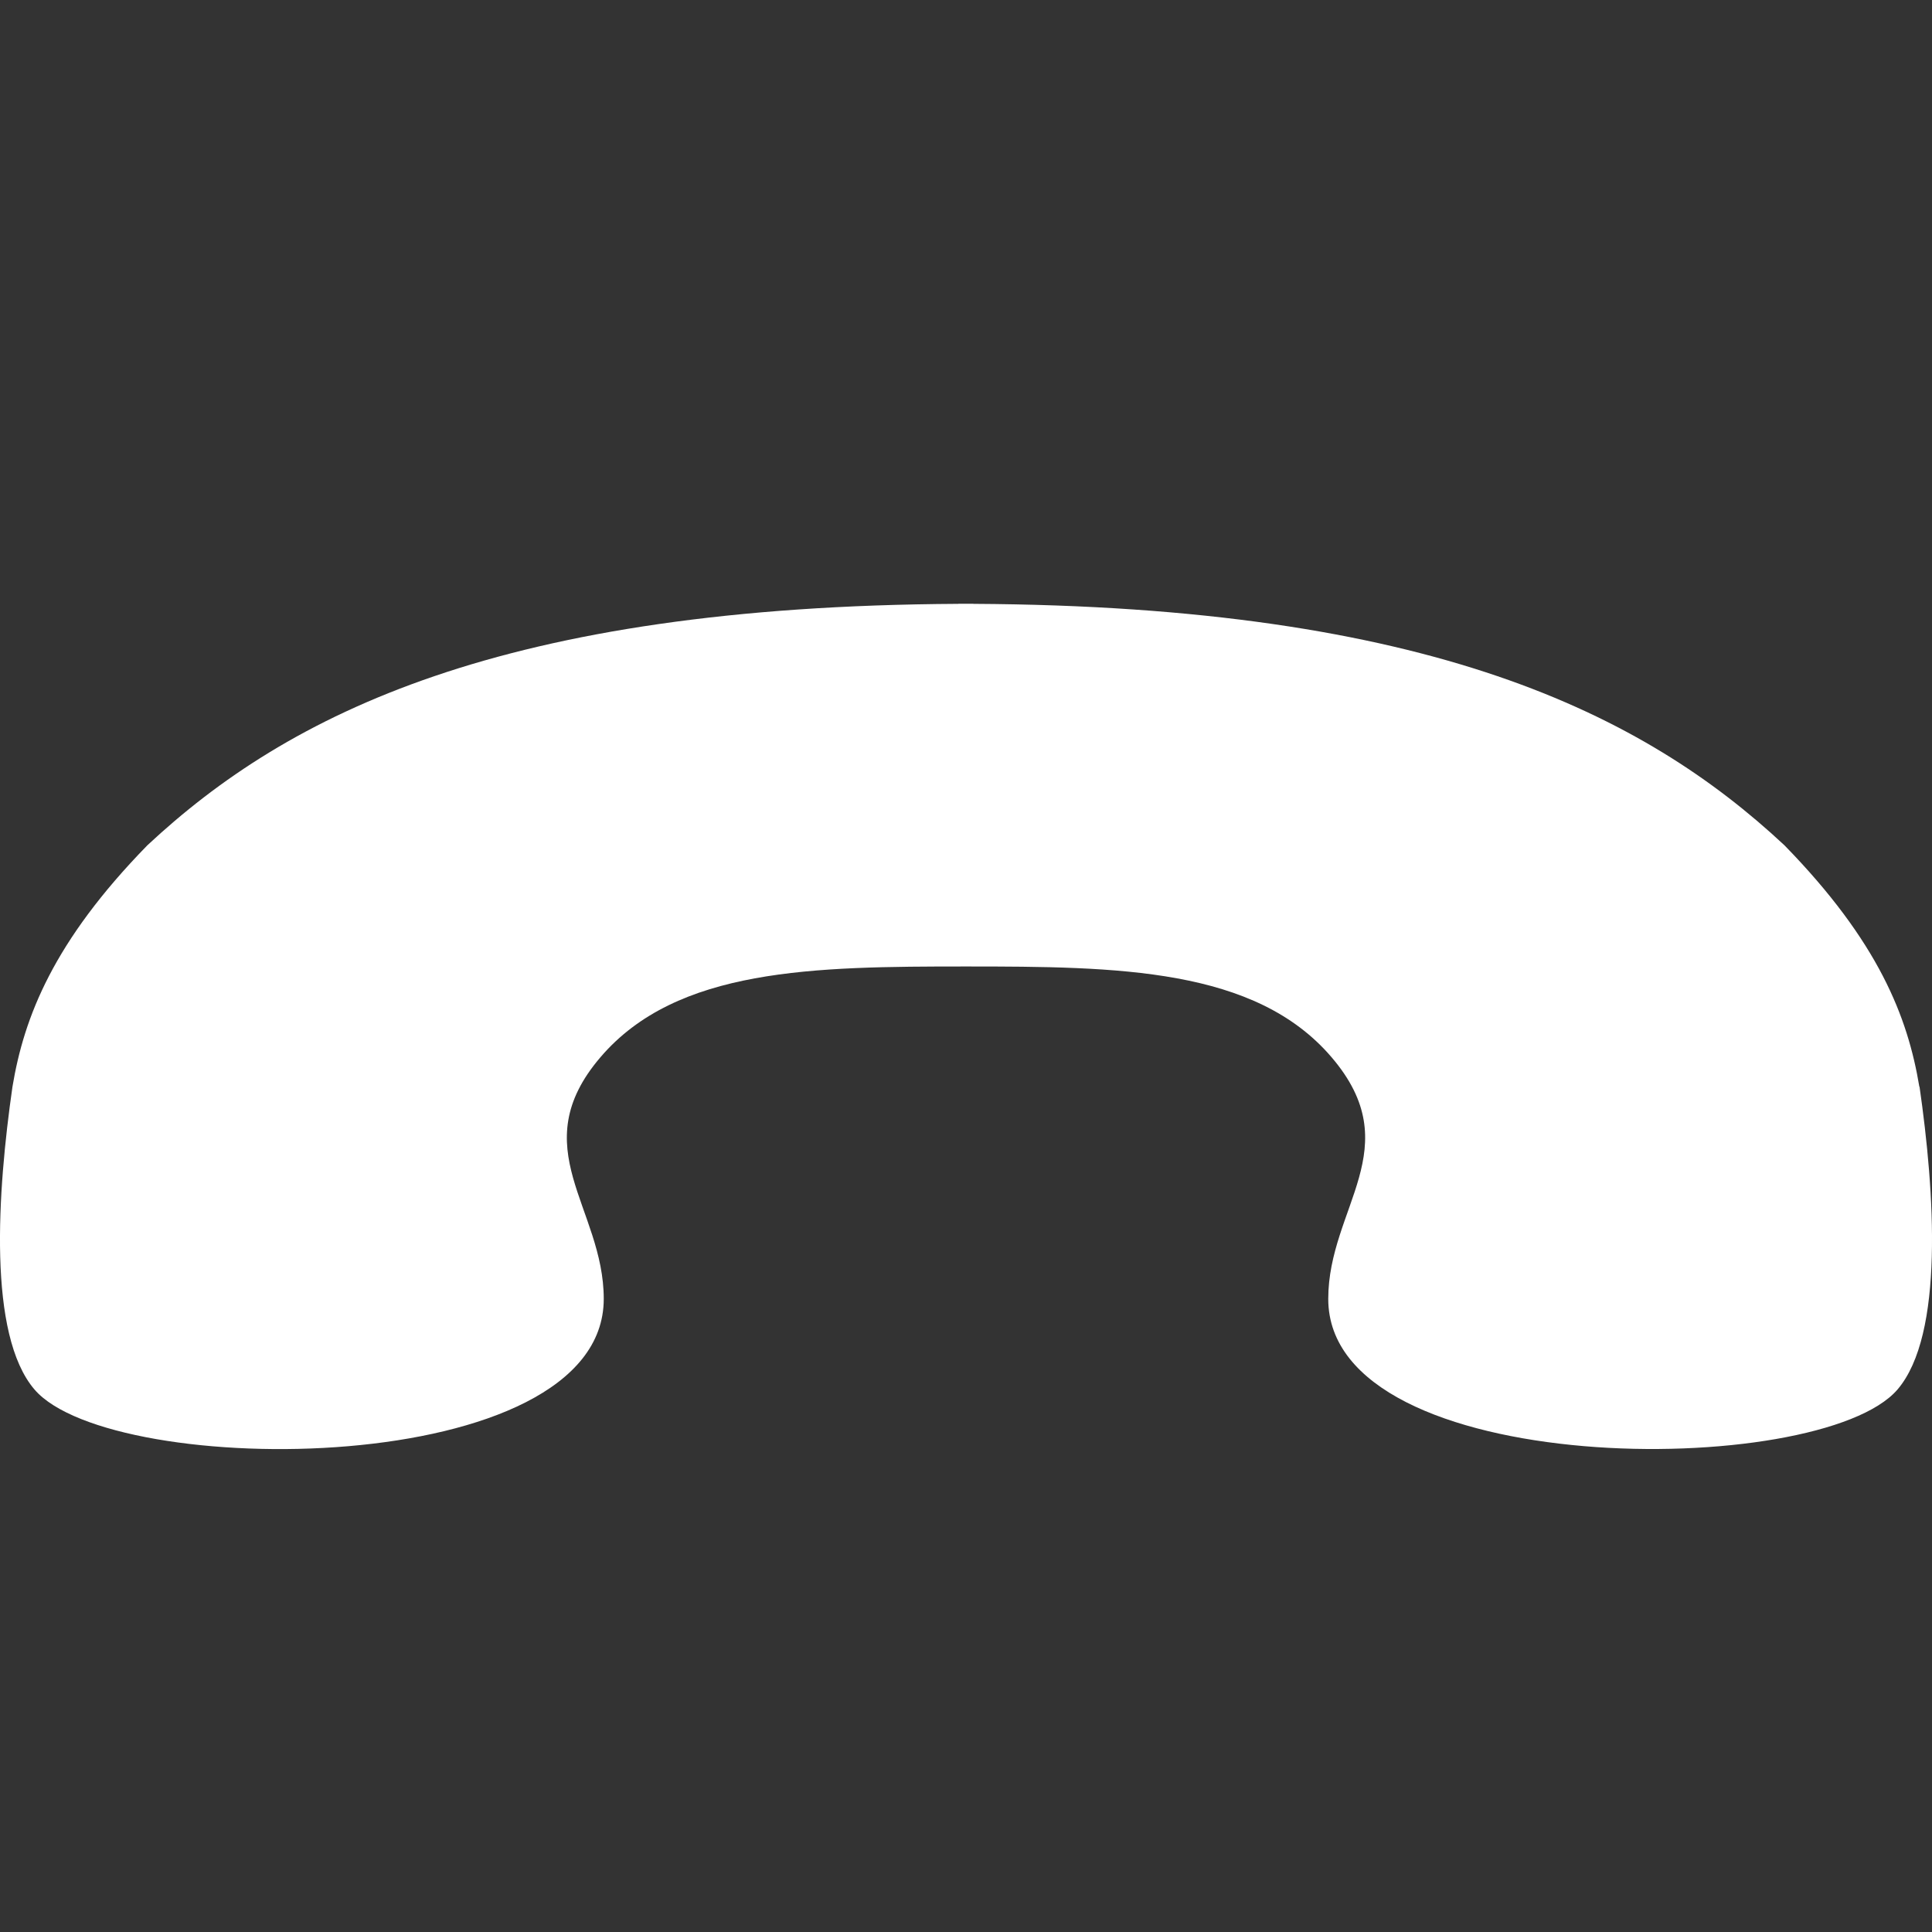 <?xml version="1.0" encoding="utf-8"?>
<!-- Generated by IcoMoon.io -->
<!DOCTYPE svg PUBLIC "-//W3C//DTD SVG 1.1//EN" "http://www.w3.org/Graphics/SVG/1.1/DTD/svg11.dtd">
<svg version="1.1" xmlns="http://www.w3.org/2000/svg" xmlns:xlink="http://www.w3.org/1999/xlink" width="20" height="20" viewBox="0 0 20 20">
	<rect x="0" y="0" width="20" height="20" fill="#333333" stroke="none"/>
	<path d="M19.871 11.25c0.156 1.084 0.258 2.566-0.228 3.134-0.804 0.938-5.893 0.938-5.893-0.938 0-0.945 0.837-1.565 0.033-2.503-0.79-0.923-2.208-0.938-3.783-0.938-1.576 0-2.993 0.015-3.783 0.938-0.804 0.938 0.033 1.558 0.033 2.503 0 1.877-5.089 1.877-5.893 0.938-0.486-0.567-0.384-2.050-0.228-3.134 0.12-0.723 0.424-1.504 1.397-2.5 0-0 0-0 0-0 1.46-1.362 3.669-2.475 8.395-2.499v-0.001c0.026 0 0.052 0 0.078 0 0.026-0 0.052-0 0.078-0v0.001c4.726 0.024 6.935 1.137 8.395 2.499 0 0 0 0 0 0 0.973 0.996 1.277 1.776 1.397 2.5z" fill="#ffffff" />
</svg>
